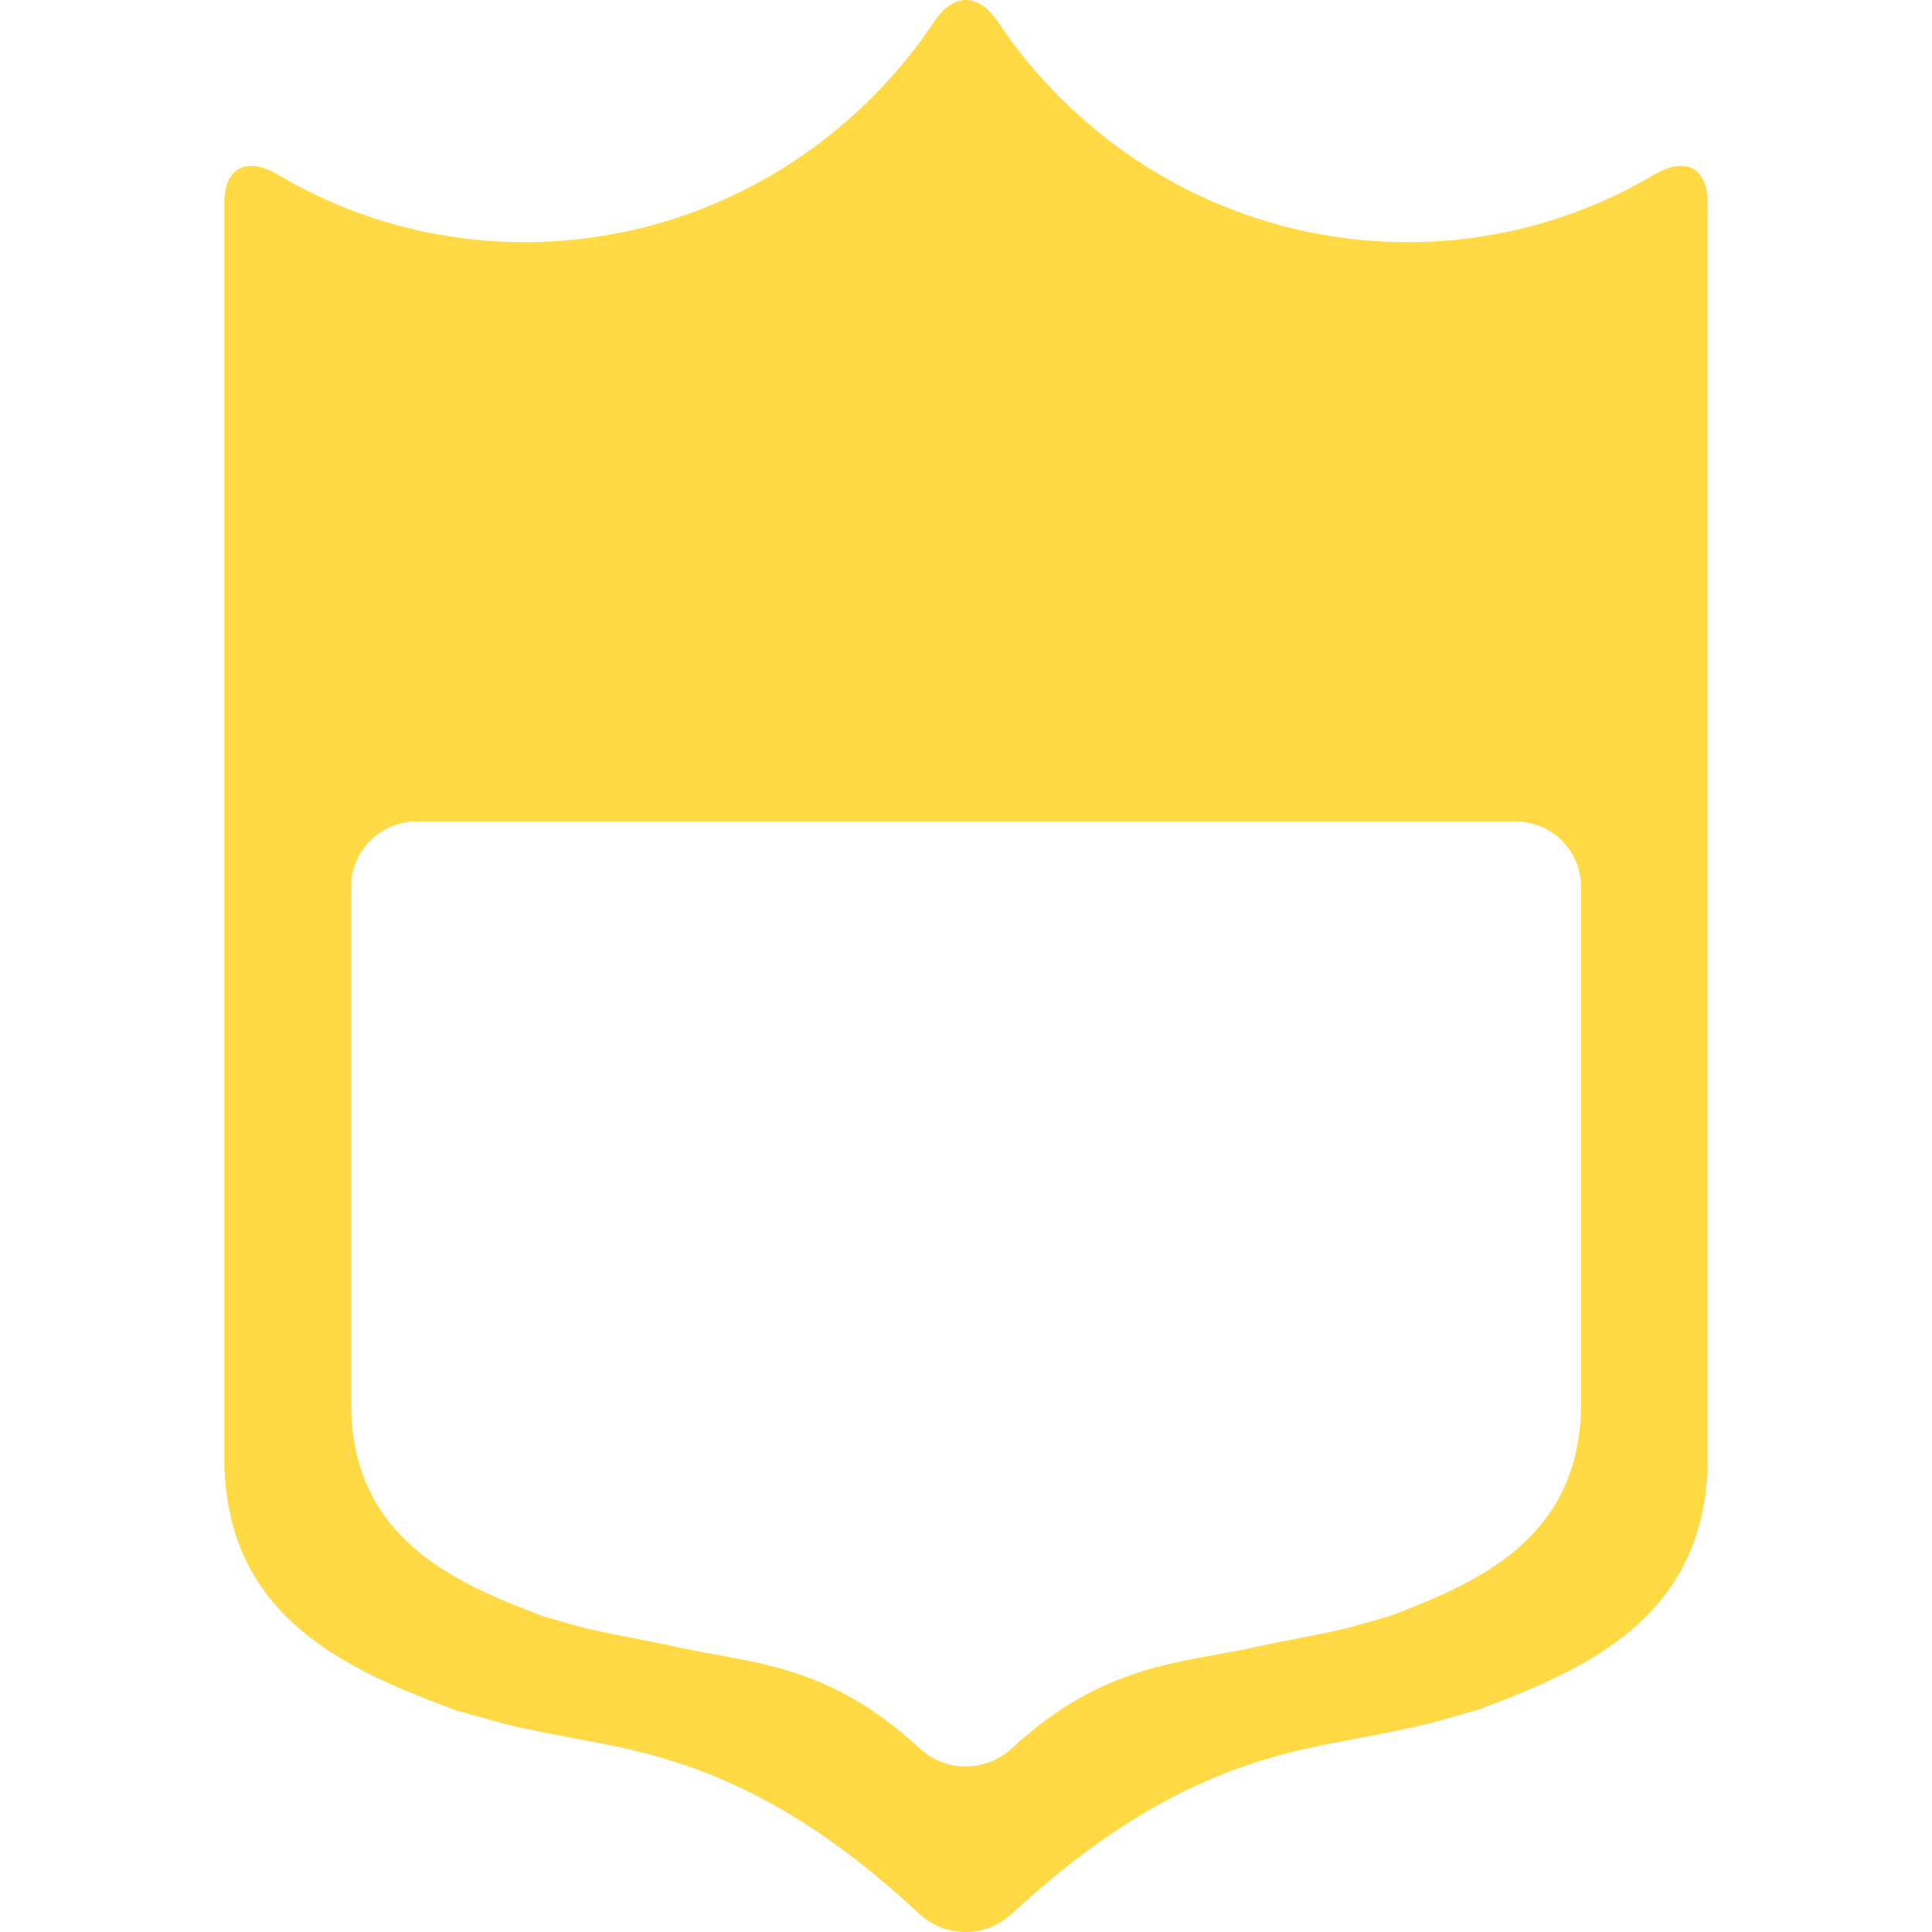<?xml version="1.0" encoding="iso-8859-1"?>
<!-- Generator: Adobe Illustrator 16.0.0, SVG Export Plug-In . SVG Version: 6.00 Build 0)  -->
<!DOCTYPE svg PUBLIC "-//W3C//DTD SVG 1.1//EN" "http://www.w3.org/Graphics/SVG/1.1/DTD/svg11.dtd">
<svg xmlns="http://www.w3.org/2000/svg" xmlns:xlink="http://www.w3.org/1999/xlink" version="1.1" id="Capa_1" x="0px" y="0px" width="512px" height="512px" viewBox="0 0 325.599 325.599" style="enable-background:new 0 0 325.599 325.599;" xml:space="preserve">
<g>
	<g>
		<path d="M76.788,288.229c0,0,3.236,0.906,7.229,2.025c3.992,1.118,12.138,2.568,18.108,3.732    c16.065,3.133,32.54,9.673,52.731,28.496c4.448,4.143,11.231,4.158,15.69,0.025c20.354-18.843,36.868-25.389,52.946-28.521    c5.976-1.164,14.115-2.614,18.112-3.728l7.229-2.024c18.476-6.852,38.483-15.639,38.96-41.633V34.227    c0-6.082-3.832-7.874-9.062-4.771c-33.389,19.809-77.154,13.489-103.998-17.212c-2.392-2.734-4.566-5.587-6.534-8.536    c-3.296-4.943-7.506-4.943-10.805,0c-1.967,2.949-4.142,5.802-6.532,8.536C124.028,42.95,80.257,49.264,46.871,29.456    c-5.227-3.102-9.066-1.311-9.066,4.771v212.375C38.304,272.586,58.315,281.378,76.788,288.229z M59.175,149.46    c0-6.084,4.929-11.008,11.006-11.008h185.271c6.079,0,11.004,4.929,11.004,11.008v87.723    c-0.399,21.971-16.989,29.401-32.312,35.19l-5.991,1.714c-3.309,0.942-10.916,2.237-16.85,3.537    c-12.417,2.719-25.249,2.708-40.763,17c-4.474,4.121-11.171,4.101-15.632-0.031c-15.387-14.266-28.182-14.25-40.579-16.969    c-5.939-1.305-13.543-2.595-16.85-3.537c-3.309-0.942-5.993-1.714-5.993-1.714c-15.322-5.789-31.916-13.22-32.312-35.19V149.46z" fill="#FFDA44"/>
	</g>
</g>
<g>
</g>
<g>
</g>
<g>
</g>
<g>
</g>
<g>
</g>
<g>
</g>
<g>
</g>
<g>
</g>
<g>
</g>
<g>
</g>
<g>
</g>
<g>
</g>
<g>
</g>
<g>
</g>
<g>
</g>
</svg>
